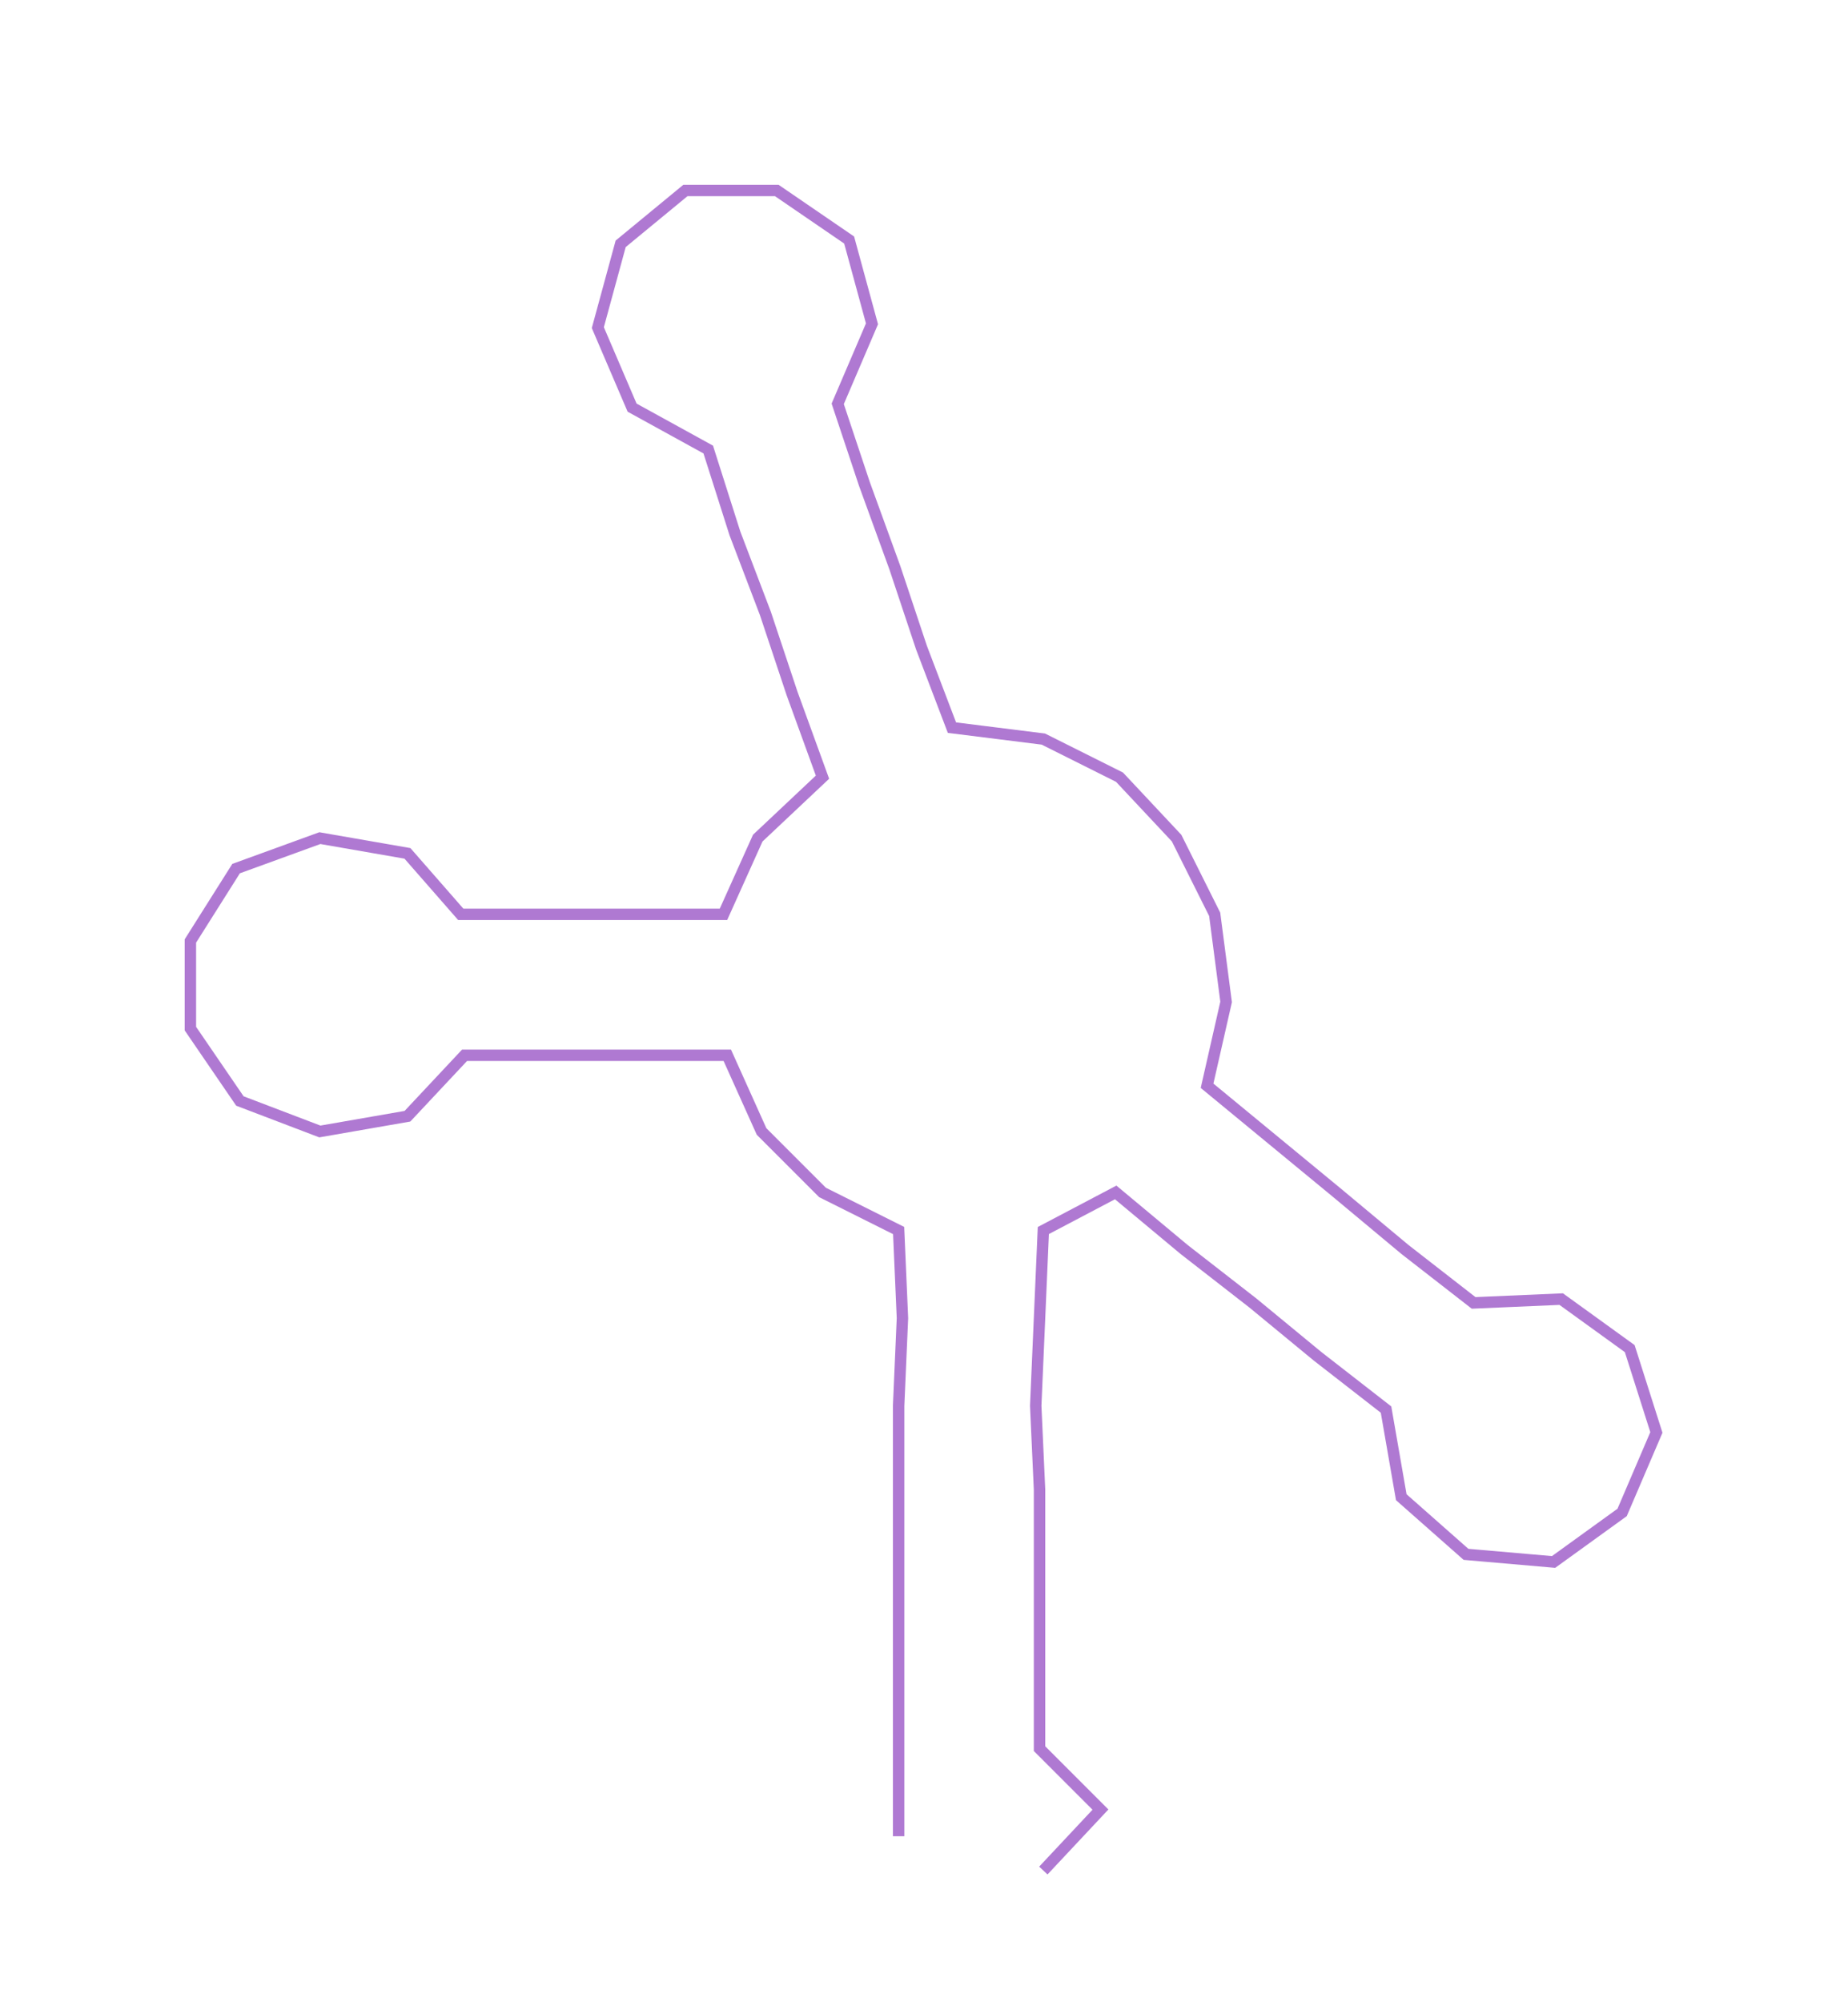 <ns0:svg xmlns:ns0="http://www.w3.org/2000/svg" width="277.052px" height="300px" viewBox="0 0 485.32 525.518"><ns0:path style="stroke:#af79d2;stroke-width:3px;fill:none;" d="M236 482 L236 482 L236 459 L236 437 L236 414 L236 391 L236 369 L237 346 L236 323 L216 313 L200 297 L191 277 L167 277 L145 277 L122 277 L107 293 L84 297 L63 289 L50 270 L50 247 L62 228 L84 220 L107 224 L121 240 L145 240 L167 240 L190 240 L199 220 L216 204 L208 182 L201 161 L193 140 L186 118 L166 107 L157 86 L163 64 L180 50 L204 50 L223 63 L229 85 L220 106 L227 127 L235 149 L242 170 L250 191 L274 194 L294 204 L309 220 L319 240 L322 263 L317 285 L334 299 L351 313 L369 328 L387 342 L410 341 L428 354 L435 376 L426 397 L408 410 L385 408 L368 393 L364 370 L346 356 L329 342 L311 328 L293 313 L274 323 L273 346 L272 369 L273 391 L273 414 L273 437 L273 459 L289 475 L274 491" /></ns0:svg>